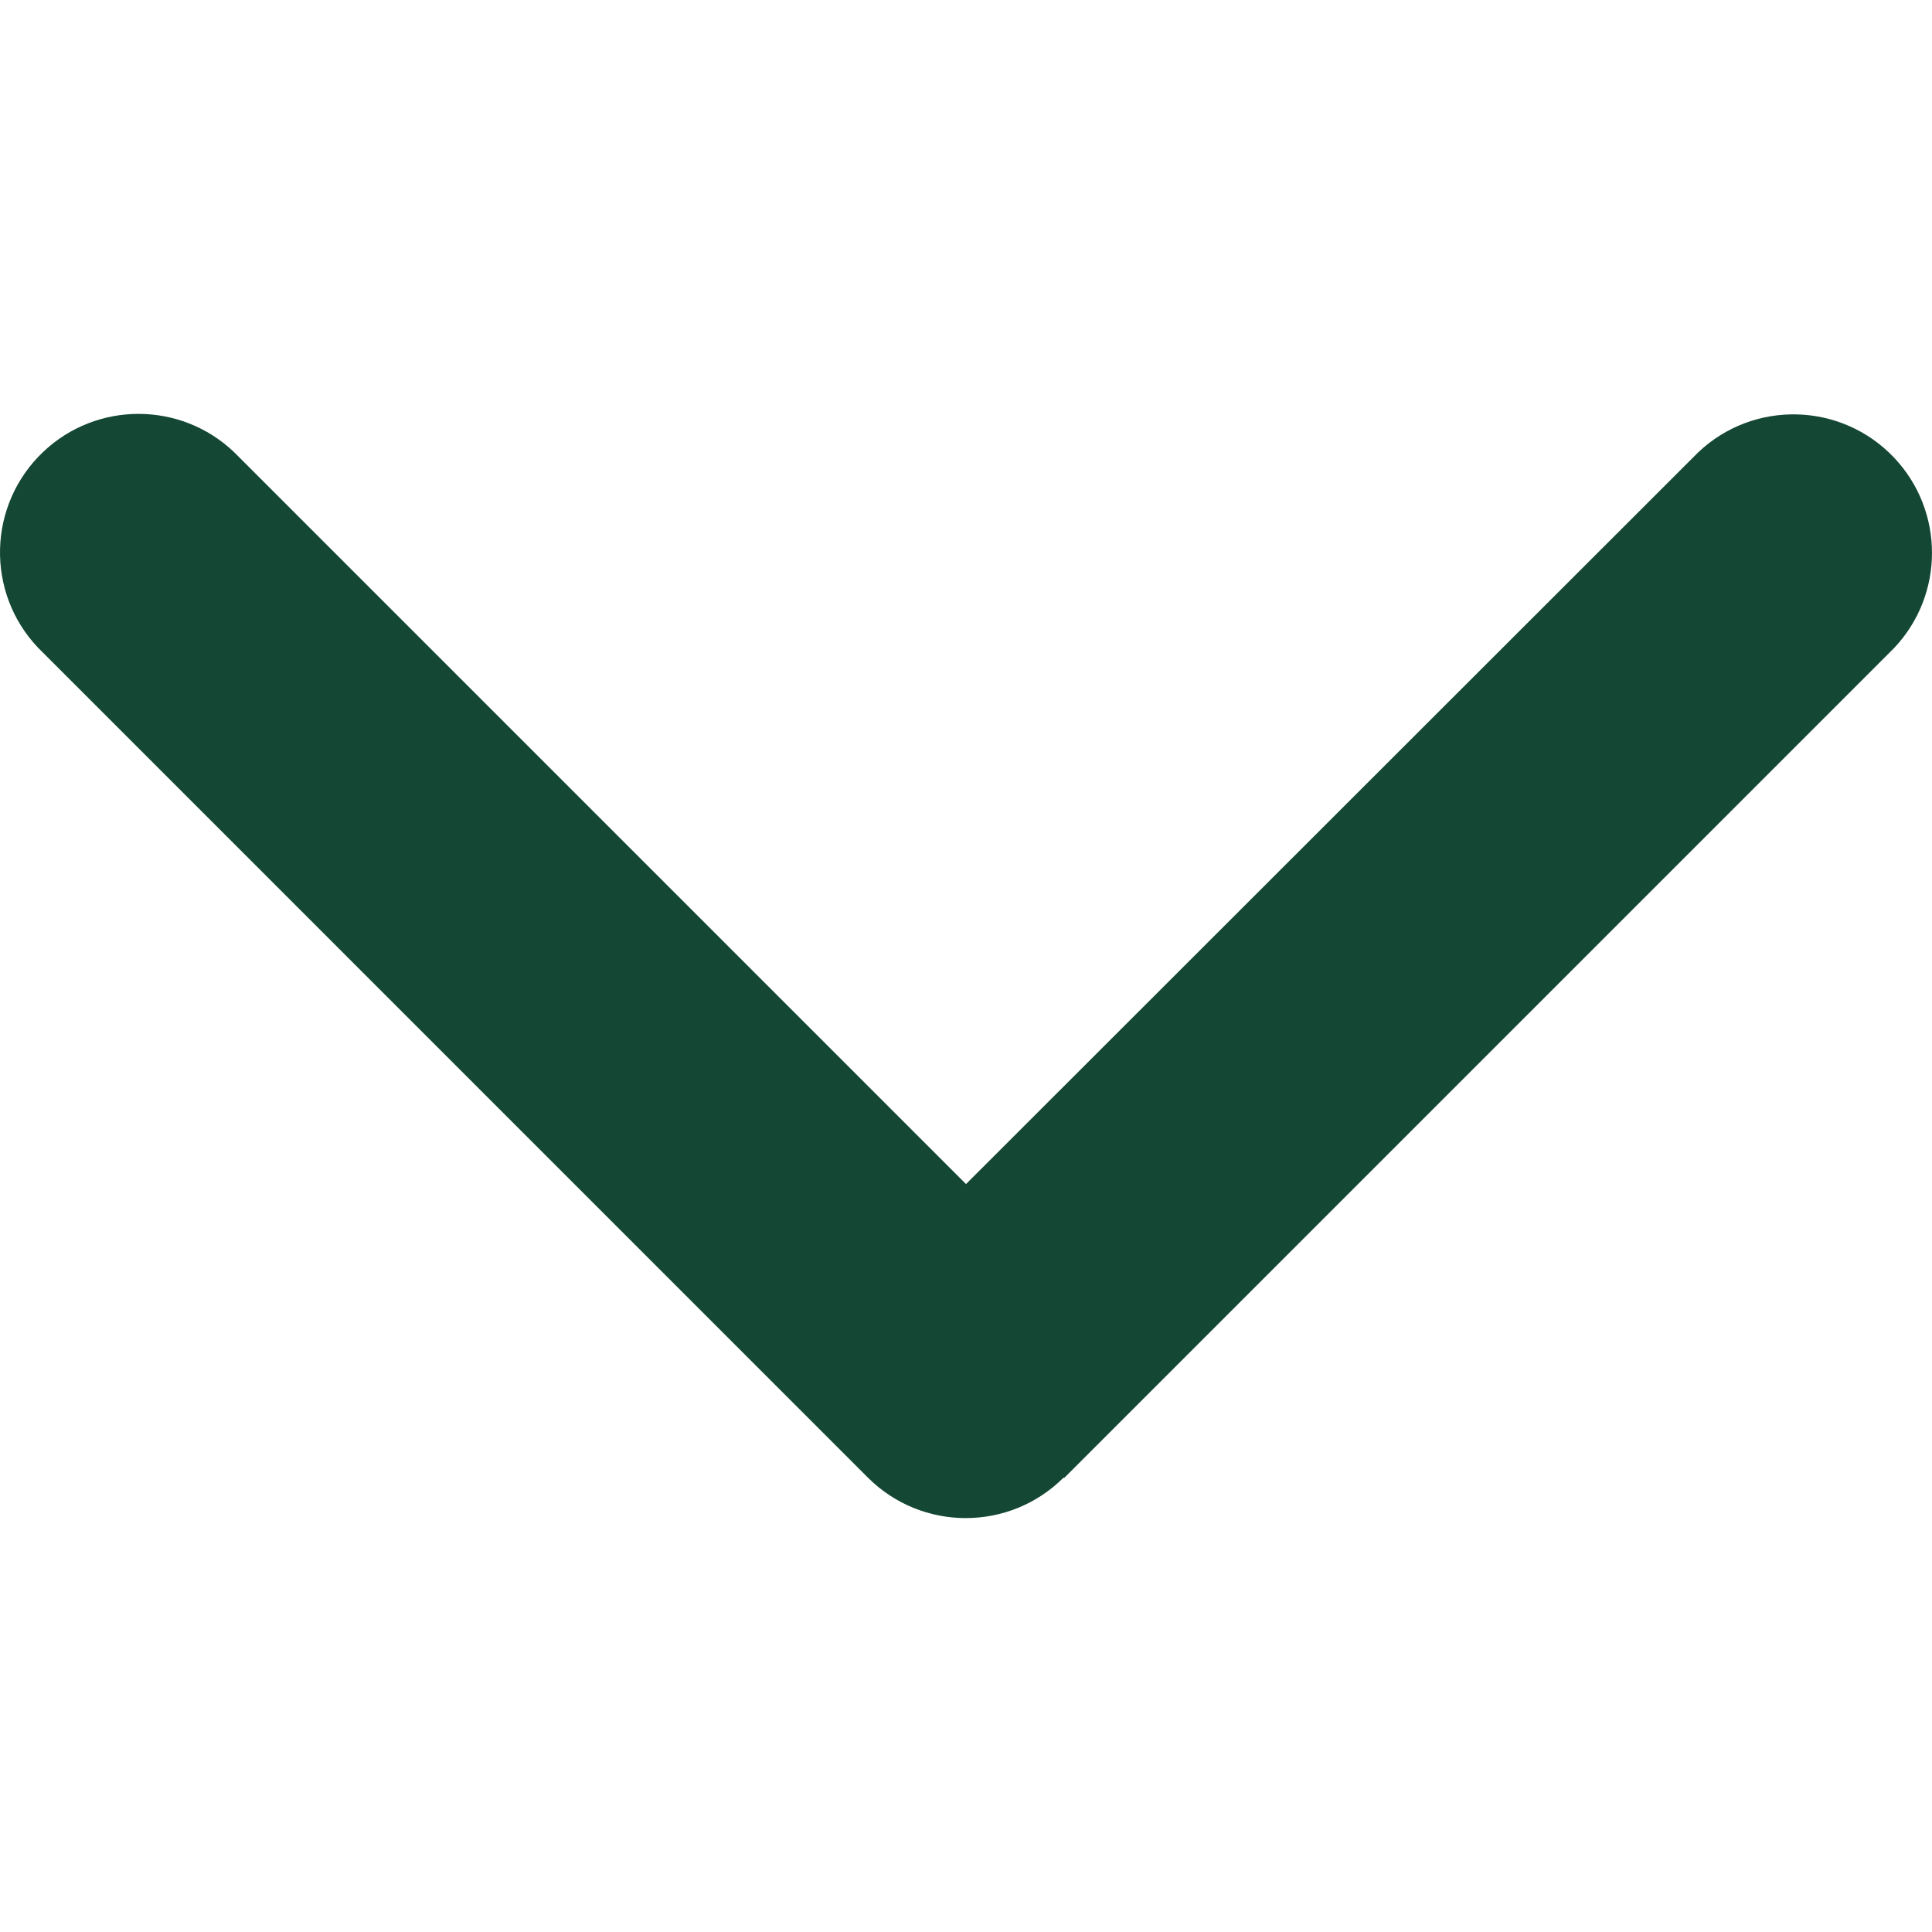 <?xml version="1.0" encoding="UTF-8"?>
<svg id="uuid-014566f9-ebaf-4138-b011-c236eb97d362" xmlns="http://www.w3.org/2000/svg" width="32" height="32"
     viewBox="0 0 32 32" fill="#144734">
    <path id="uuid-ad278ad7-3b79-47b4-a93c-2c2a9f8bf492"
          d="m17.617,24.473c-.896.895-2.347.895-3.243,0L.631,10.729c-.873-.918-.835-2.37.083-3.243.885-.841,2.275-.841,3.16,0l12.126,12.126,12.126-12.118c.918-.873,2.37-.835,3.243.083.841.885.841,2.275,0,3.16l-13.744,13.744-.008-.008Z"/>
</svg>